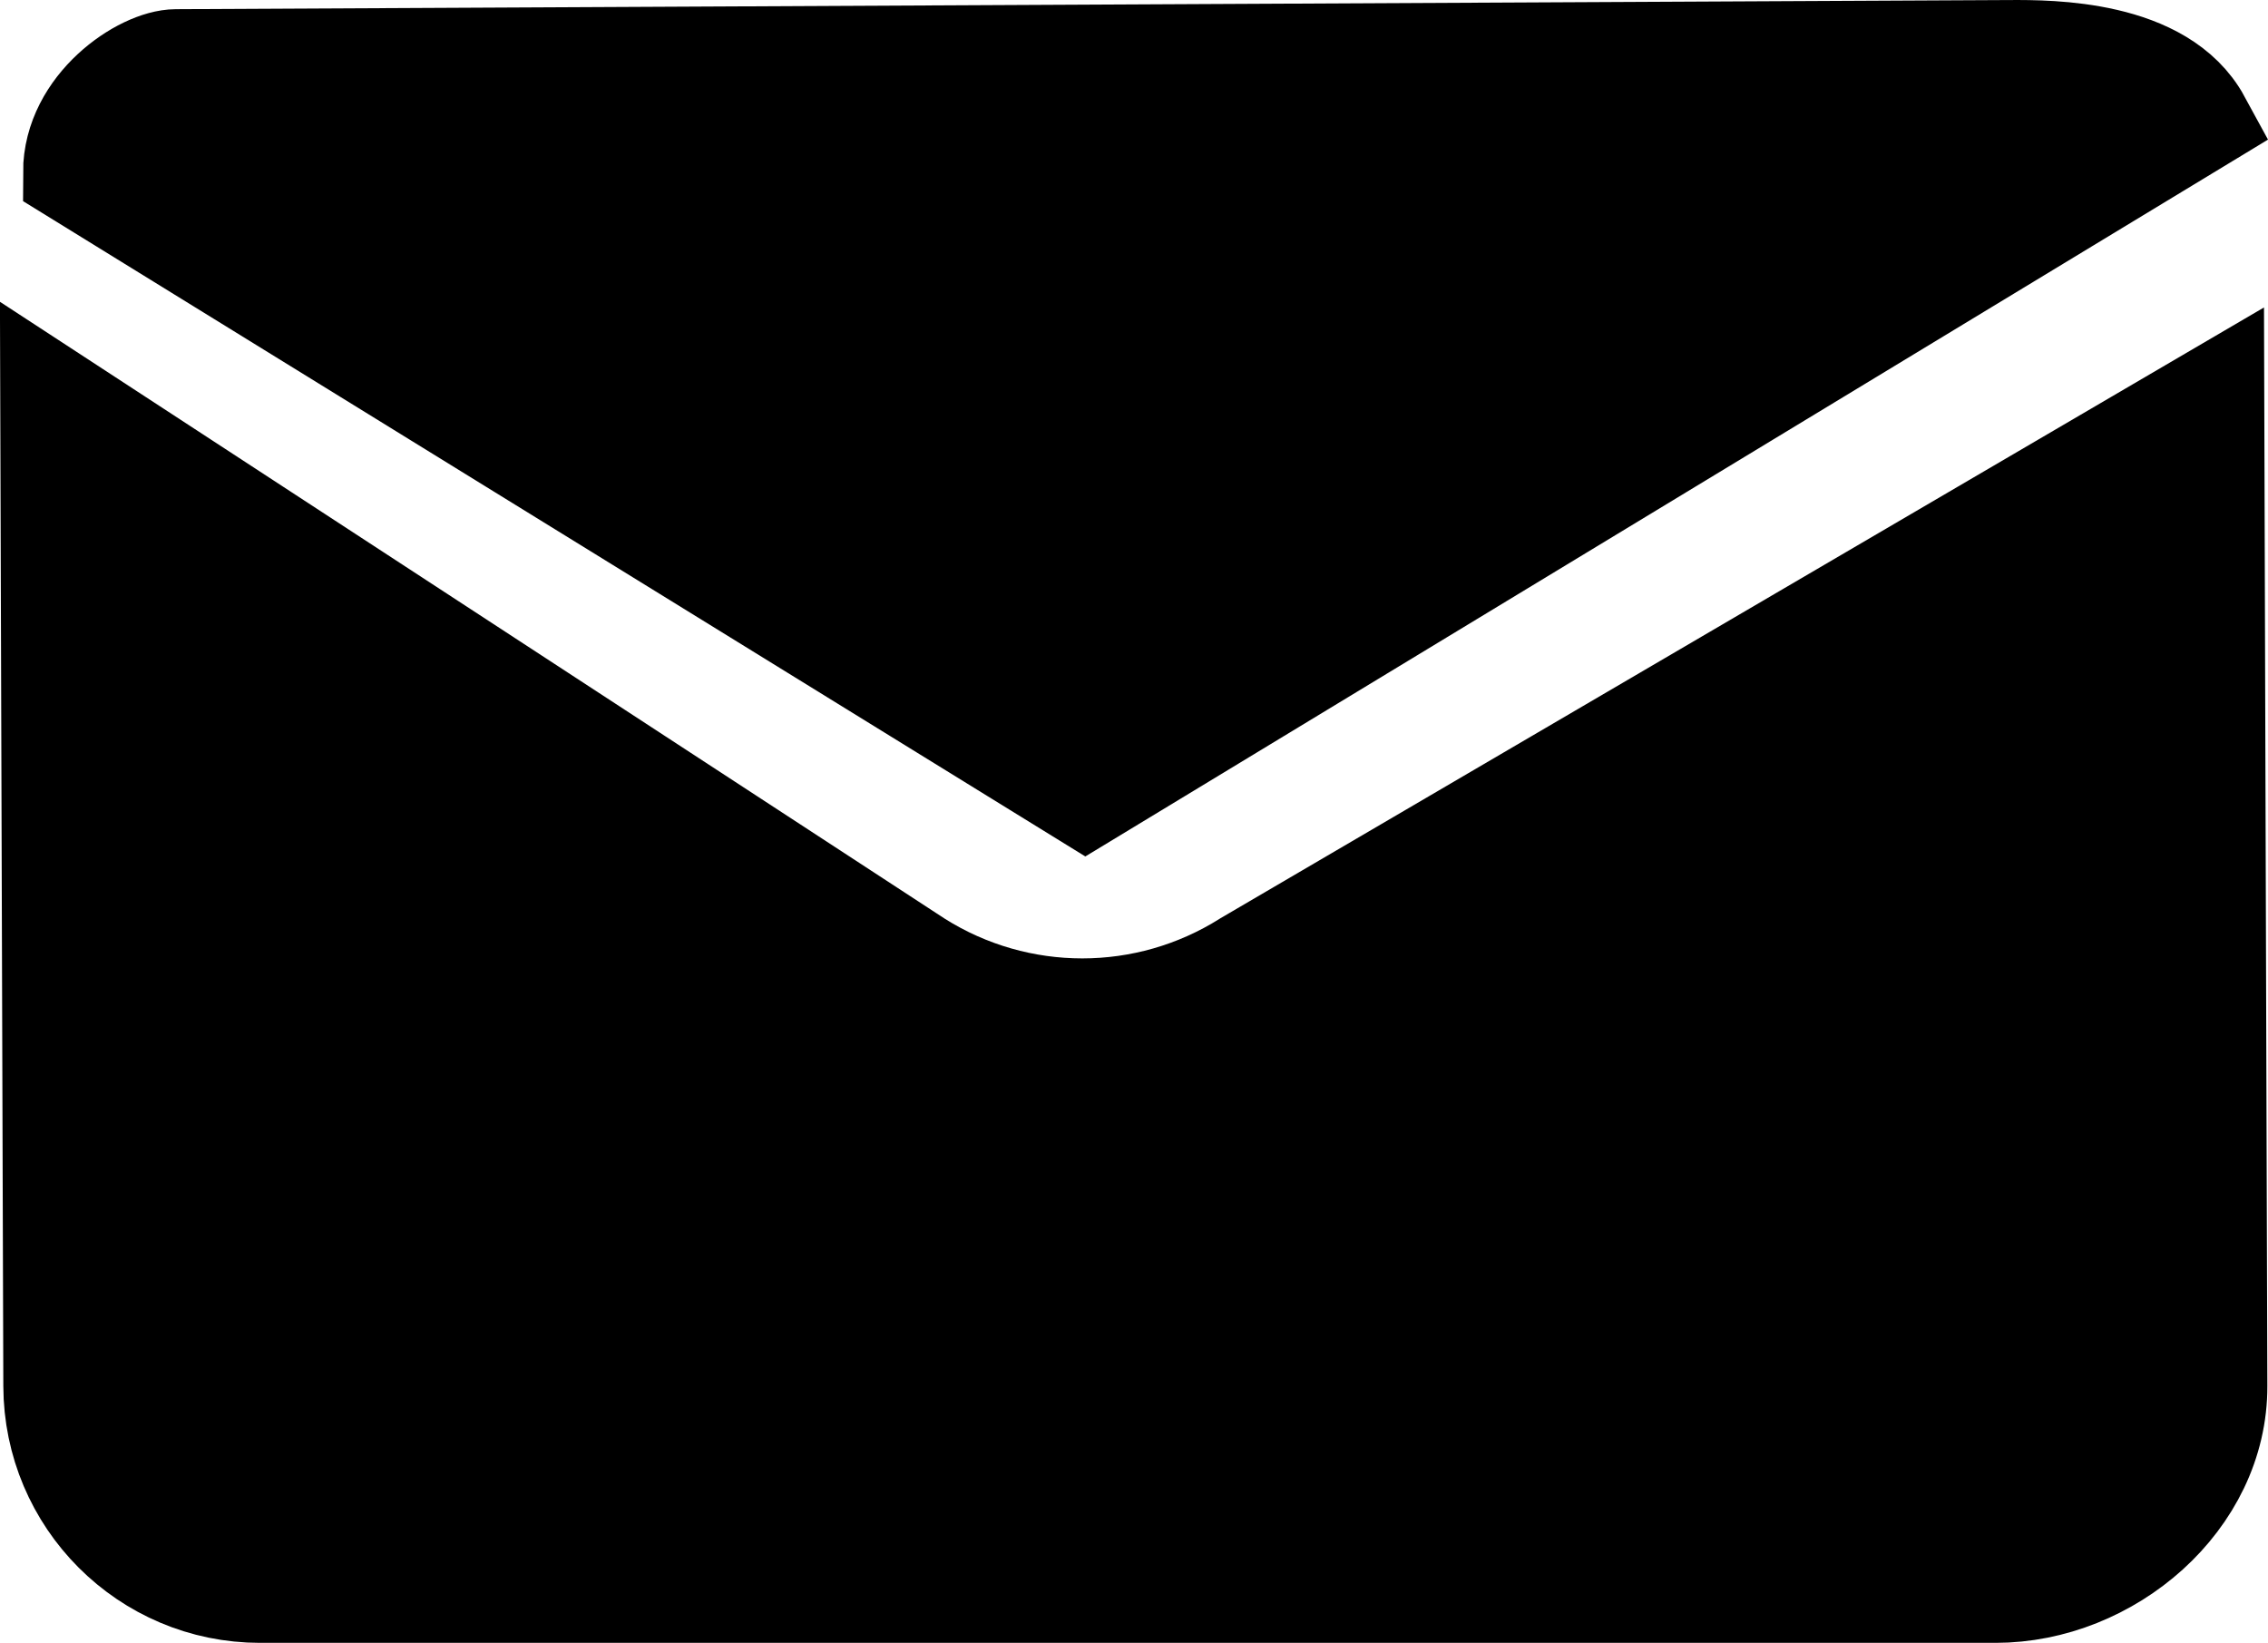 <?xml version="1.0" encoding="UTF-8" standalone="no"?>
<svg
   version="1.1"
   width="993.224"
   height="719.416"
   viewBox="0 0 993.224 719.416"
   xml:space="preserve"
   id="svg1"
   sodipodi:docname="mail.svg"
   inkscape:version="1.3.2 (091e20e, 2023-11-25, custom)"
   xmlns:inkscape="http://www.inkscape.org/namespaces/inkscape"
   xmlns:sodipodi="http://sodipodi.sourceforge.net/DTD/sodipodi-0.dtd"
   xmlns="http://www.w3.org/2000/svg"
   xmlns:svg="http://www.w3.org/2000/svg"><sodipodi:namedview
   id="namedview1"
   pagecolor="#505050"
   bordercolor="#ffffff"
   borderopacity="1"
   inkscape:showpageshadow="0"
   inkscape:pageopacity="0"
   inkscape:pagecheckerboard="1"
   inkscape:deskcolor="#505050"
   inkscape:zoom="0.64"
   inkscape:cx="567.1875"
   inkscape:cy="289.84375"
   inkscape:window-width="1920"
   inkscape:window-height="1009"
   inkscape:window-x="1912"
   inkscape:window-y="-8"
   inkscape:window-maximized="1"
   inkscape:current-layer="g1" />
<desc
   id="desc1">Created with Fabric.js 5.2.4</desc>
<defs
   id="defs1">
</defs>


<g
   transform="matrix(45,0,0,45,493.396,385.126)"
   id="g1">
<path
   style="opacity:1;fill:#000000;fill-opacity:1;fill-rule:nonzero;stroke:#000000;stroke-width:1;stroke-linecap:butt;stroke-linejoin:miter;stroke-miterlimit:4;stroke-dasharray:none;stroke-dashoffset:0;stroke-opacity:1"
   d="M 12,11.69 2.16,5.62 C 2.16,4.975 2.825,4.532 3.148,4.531 L 21,4.442 C 21.39,4.44 22.47,4.44 22.84,5.12 Z M 1.938,7.804 1.968,17.429 c 0.003,1.105 0.895,2 2,2 h 16.886 c 1.105,0 2.151,-0.895 2.147,-2 L 22.971,7.804 13.574,13.304 c -0.981,0.619 -2.231,0.619 -3.212,0 z"
   stroke-linecap="round"
   id="path1"
   transform="translate(-12.4,-12.5)"
   inkscape:label="path1"
   sodipodi:nodetypes="cczzcccsssscccc" />
</g>
</svg>
